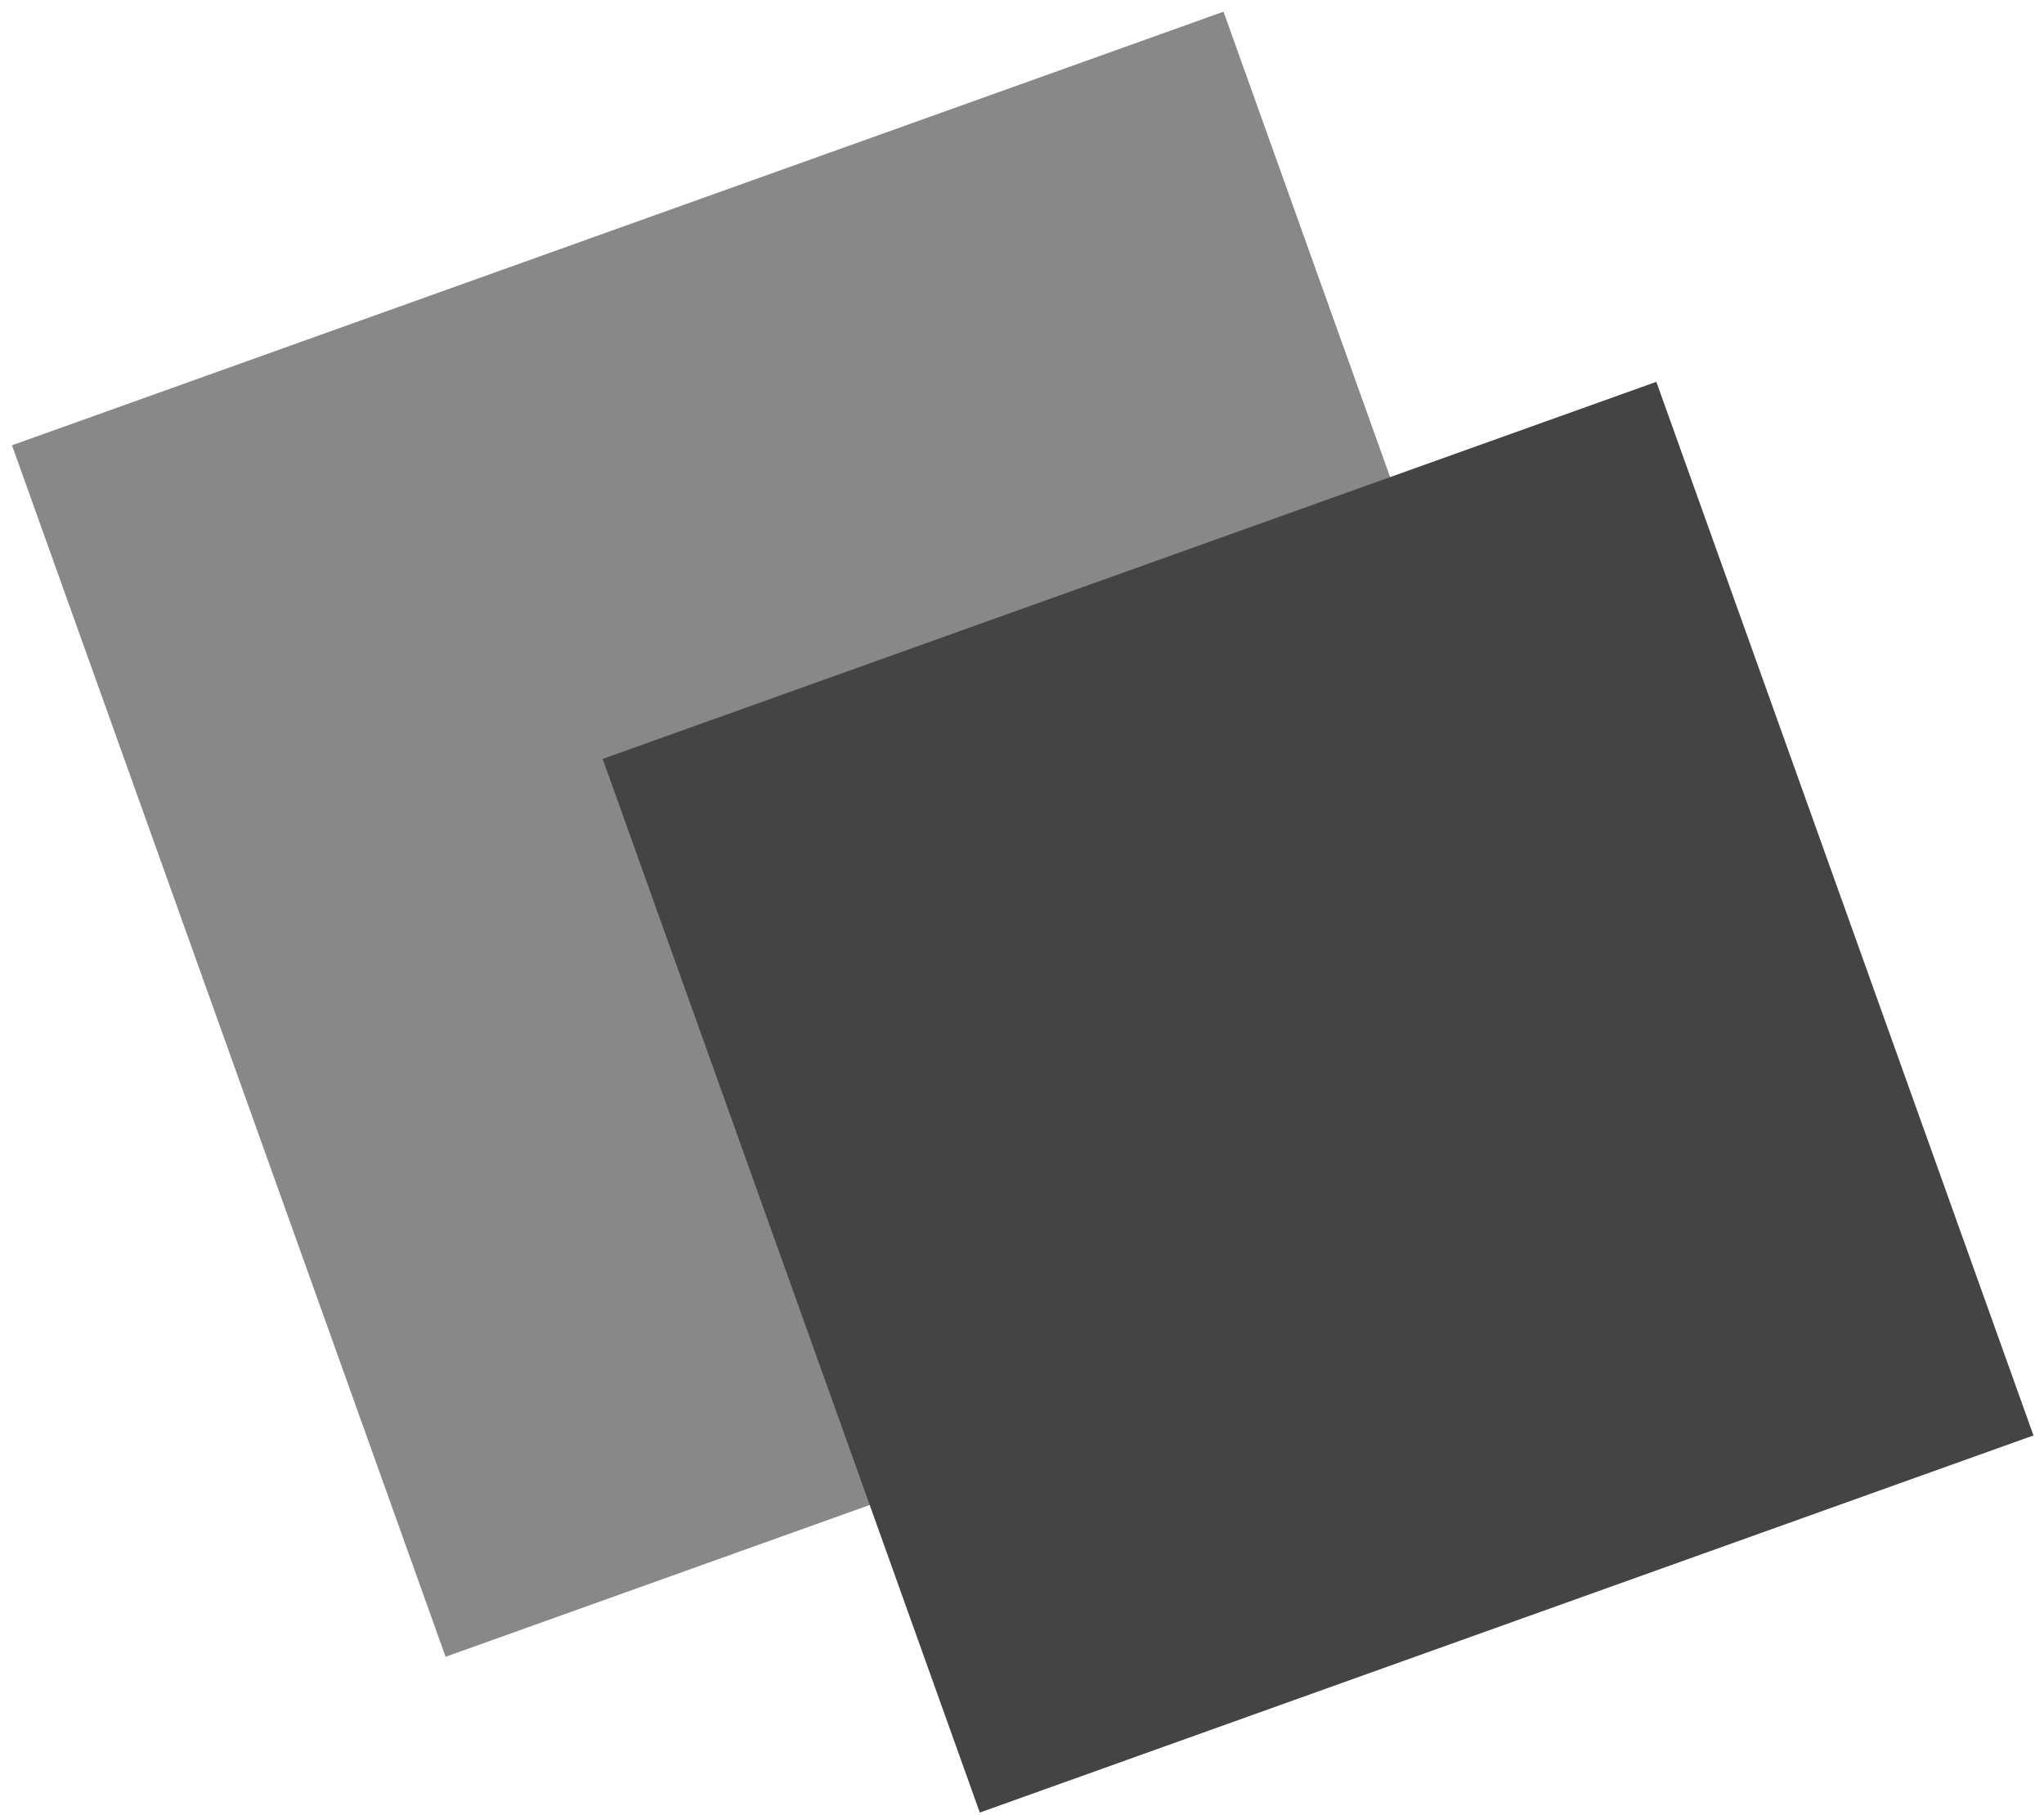 <svg width="116" height="103" viewBox="0 0 116 103" fill="none" xmlns="http://www.w3.org/2000/svg">
<rect x="0.68" y="25.272" width="73.027" height="73.027" transform="rotate(-19.693 0.68 25.272)" fill="#888888"/>
<rect x="34.203" y="43.072" width="63.512" height="63.512" transform="rotate(-19.693 34.203 43.072)" fill="#444444"/>
</svg>
